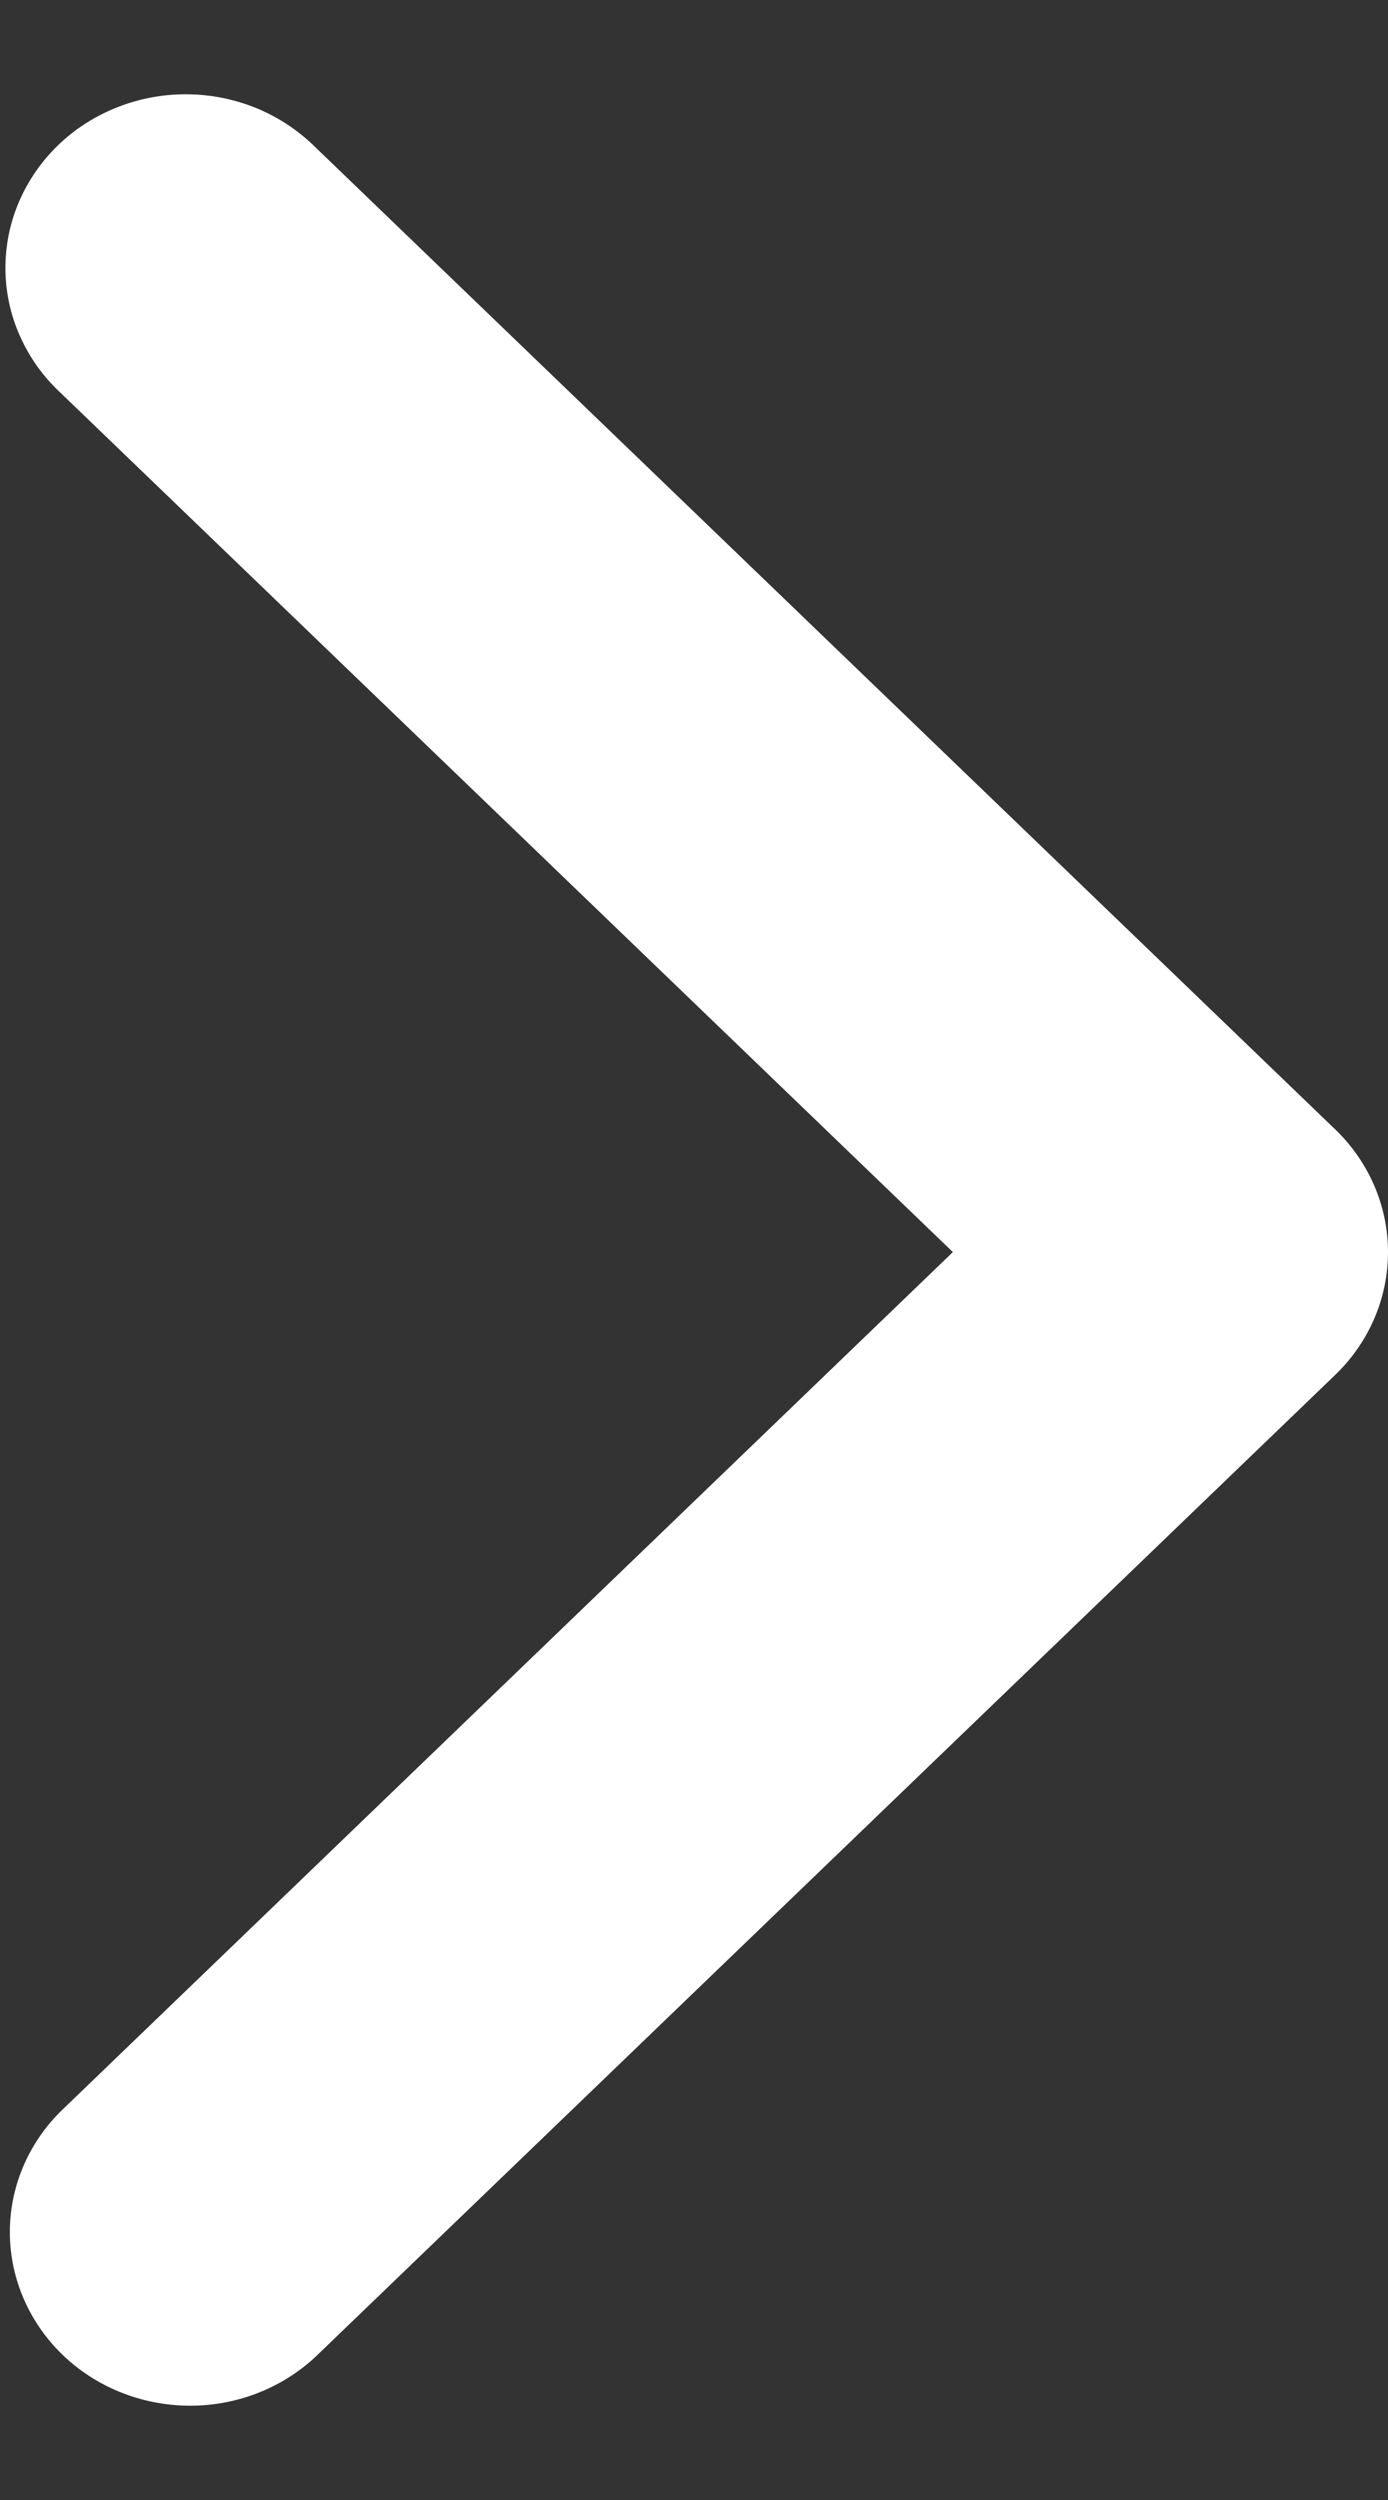<svg width="10" height="18" viewBox="0 0 10 18" fill="none" xmlns="http://www.w3.org/2000/svg">
<rect x="0" y="0" width="10" height="18" fill="#333333" stroke="none"/>
<path fill-rule="evenodd" clip-rule="evenodd" d="M9.62 9.899C9.863 9.665 10 9.347 10 9.015C10 8.684 9.863 8.366 9.62 8.132L2.272 1.06C2.152 0.941 2.009 0.846 1.851 0.78C1.692 0.715 1.522 0.68 1.349 0.679C1.177 0.677 1.006 0.709 0.846 0.772C0.686 0.835 0.541 0.927 0.419 1.045C0.298 1.162 0.201 1.302 0.136 1.455C0.07 1.609 0.038 1.774 0.039 1.94C0.041 2.106 0.076 2.27 0.145 2.422C0.213 2.575 0.312 2.713 0.436 2.828L6.865 9.015L0.436 15.203C0.199 15.439 0.068 15.754 0.071 16.082C0.074 16.41 0.211 16.723 0.451 16.955C0.692 17.187 1.018 17.318 1.359 17.321C1.699 17.324 2.027 17.198 2.272 16.97L9.62 9.899Z" fill="#fff"/>
</svg>
